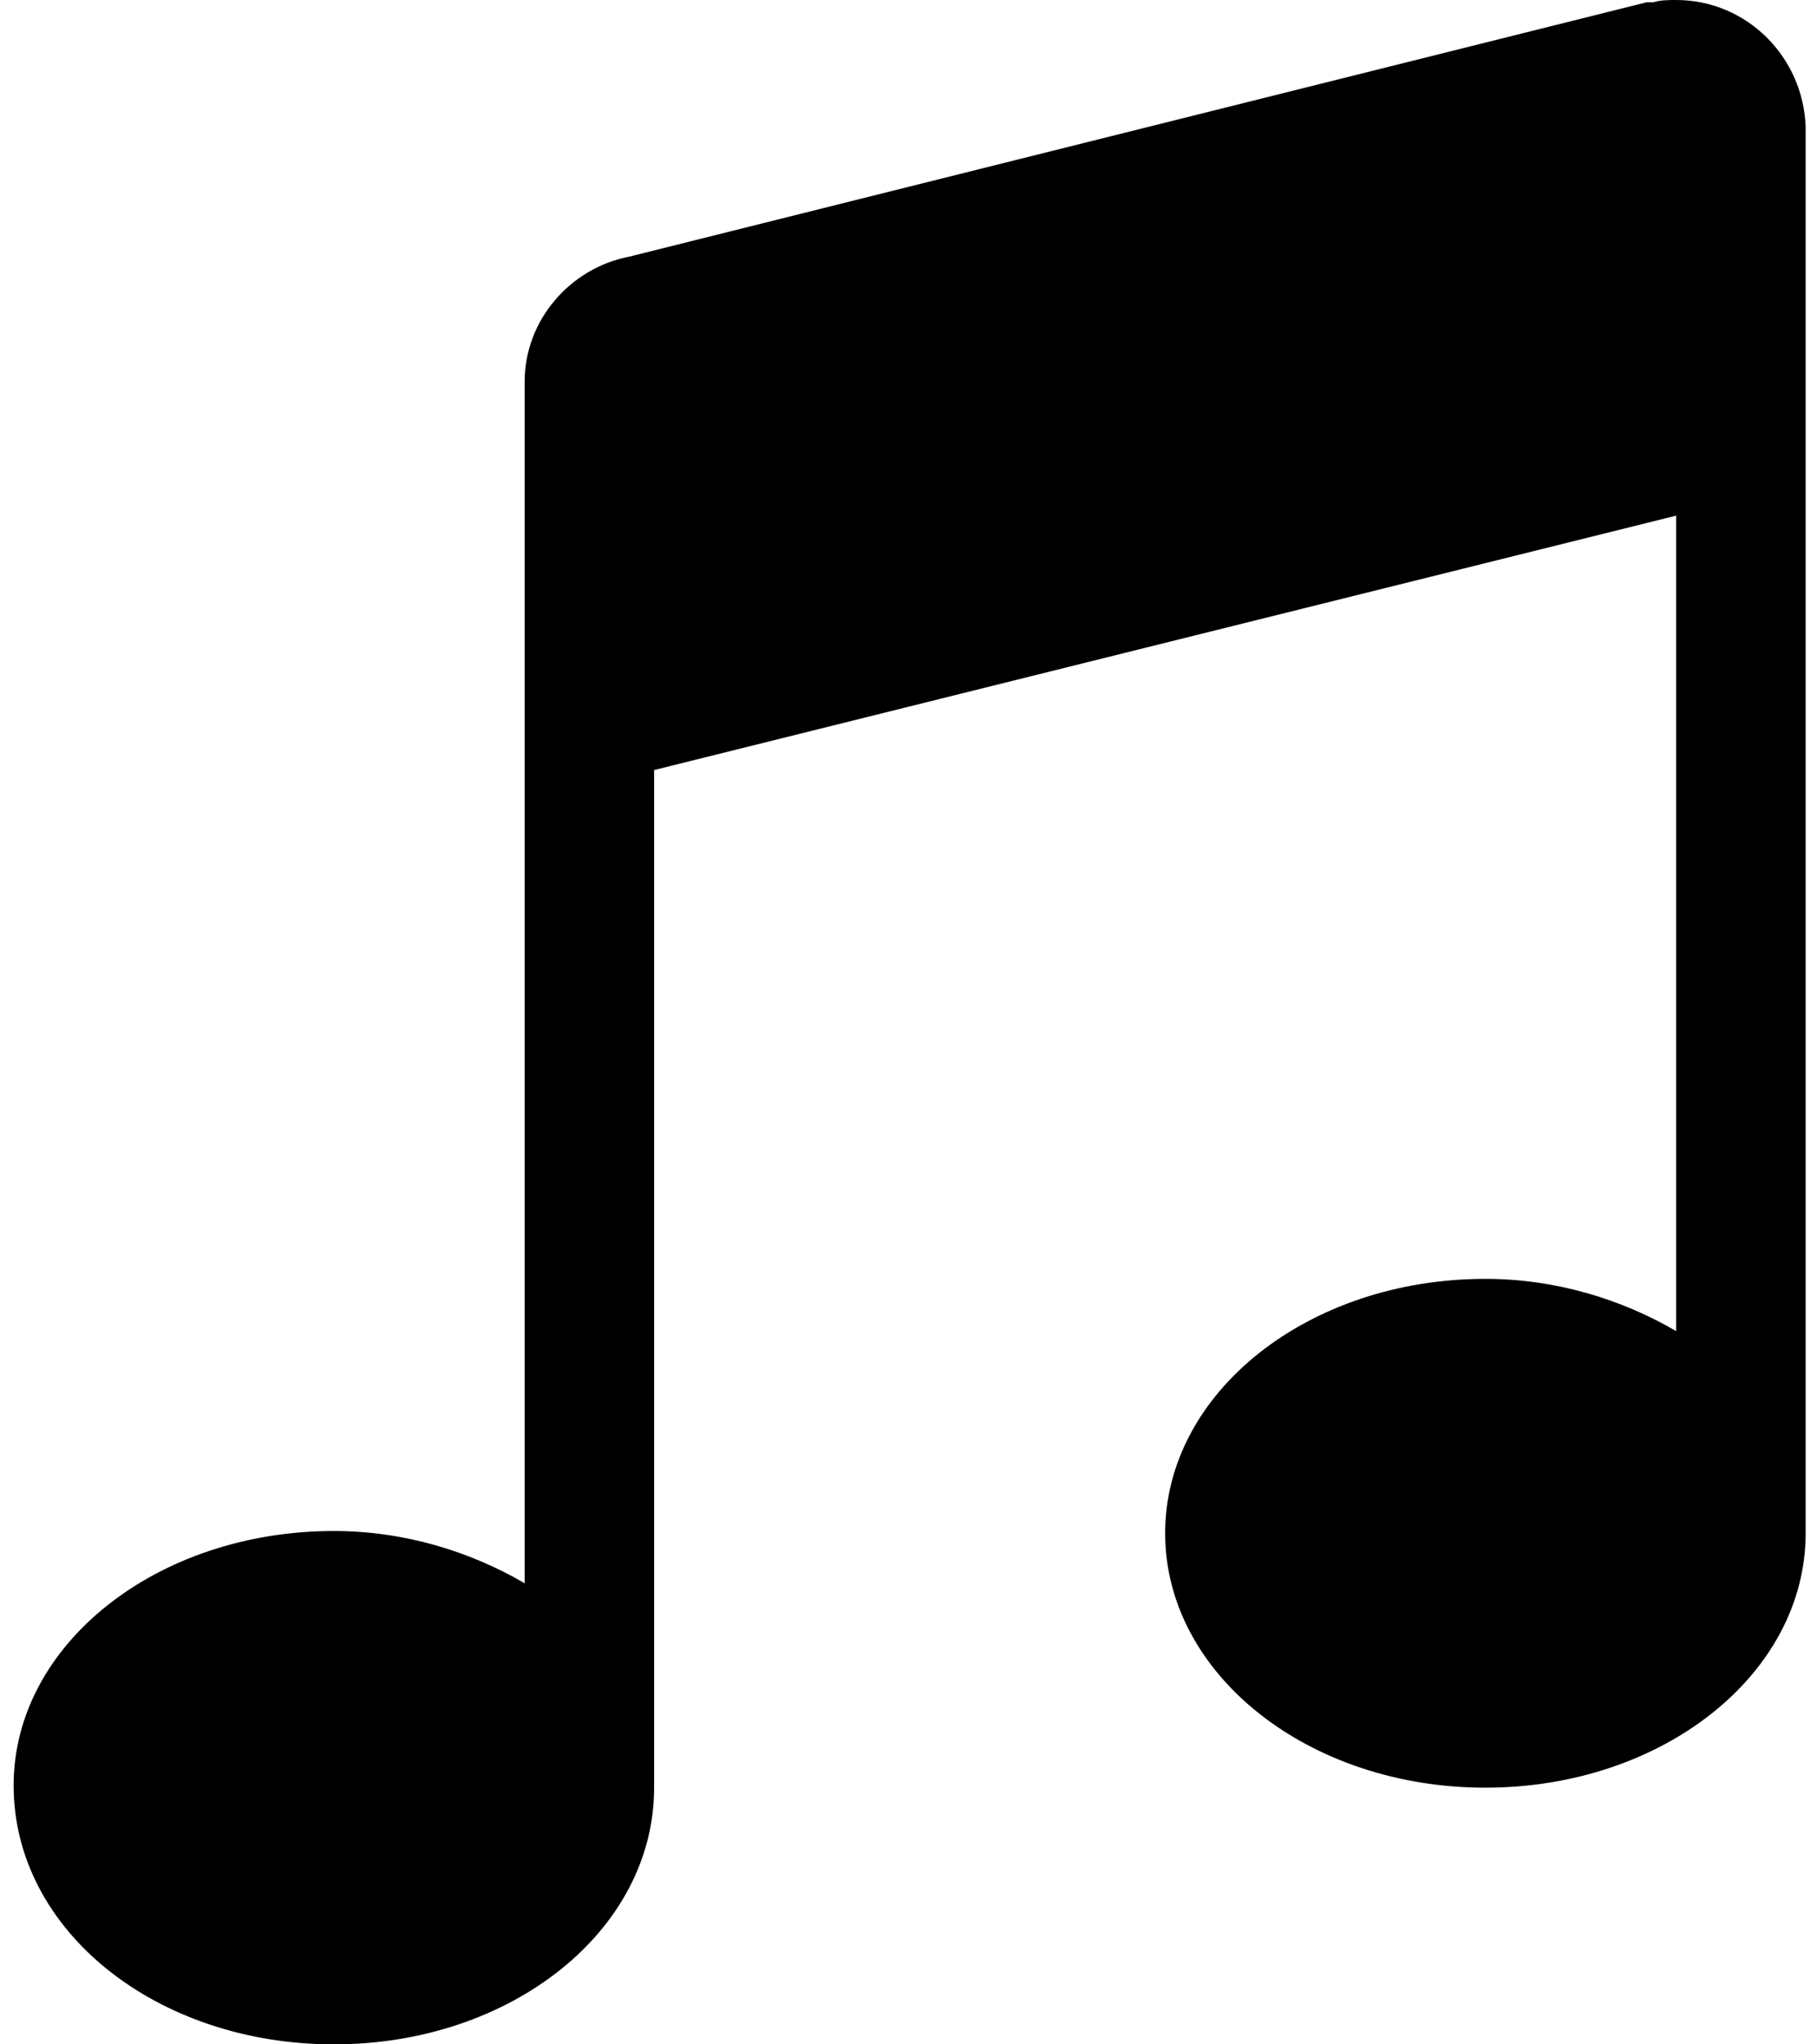 <svg width="80" height="90" viewBox="0 0 80 90" fill="none" xmlns="http://www.w3.org/2000/svg">
  <path fill-rule="evenodd" clip-rule="evenodd" d="M73.8 0C73.5 0 73.1 -9.68575e-08 72.8 0.1H72.7C72.6 0.1 72.6 0.1 72.5 0.1L27.7 11.3C25.1 11.8 23.1 14.1 23.1 16.8V69.7C20.7 68.3 17.8 67.4 14.7 67.4C6.9 67.4 0.6 72.4 0.6 78.6C0.6 85 6.9 90 14.7 90C22.5 90 28.8 85 28.8 78.7V33.9L73.8 22.7V58.6C71.4 57.2 68.5 56.3 65.4 56.3C57.6 56.3 51.3 61.3 51.3 67.5C51.3 73.7 57.6 78.7 65.4 78.7C73.2 78.7 79.5 73.7 79.5 67.5V5.6C79.4 2.5 76.9 0 73.8 0Z" fill="black"/>
</svg>
